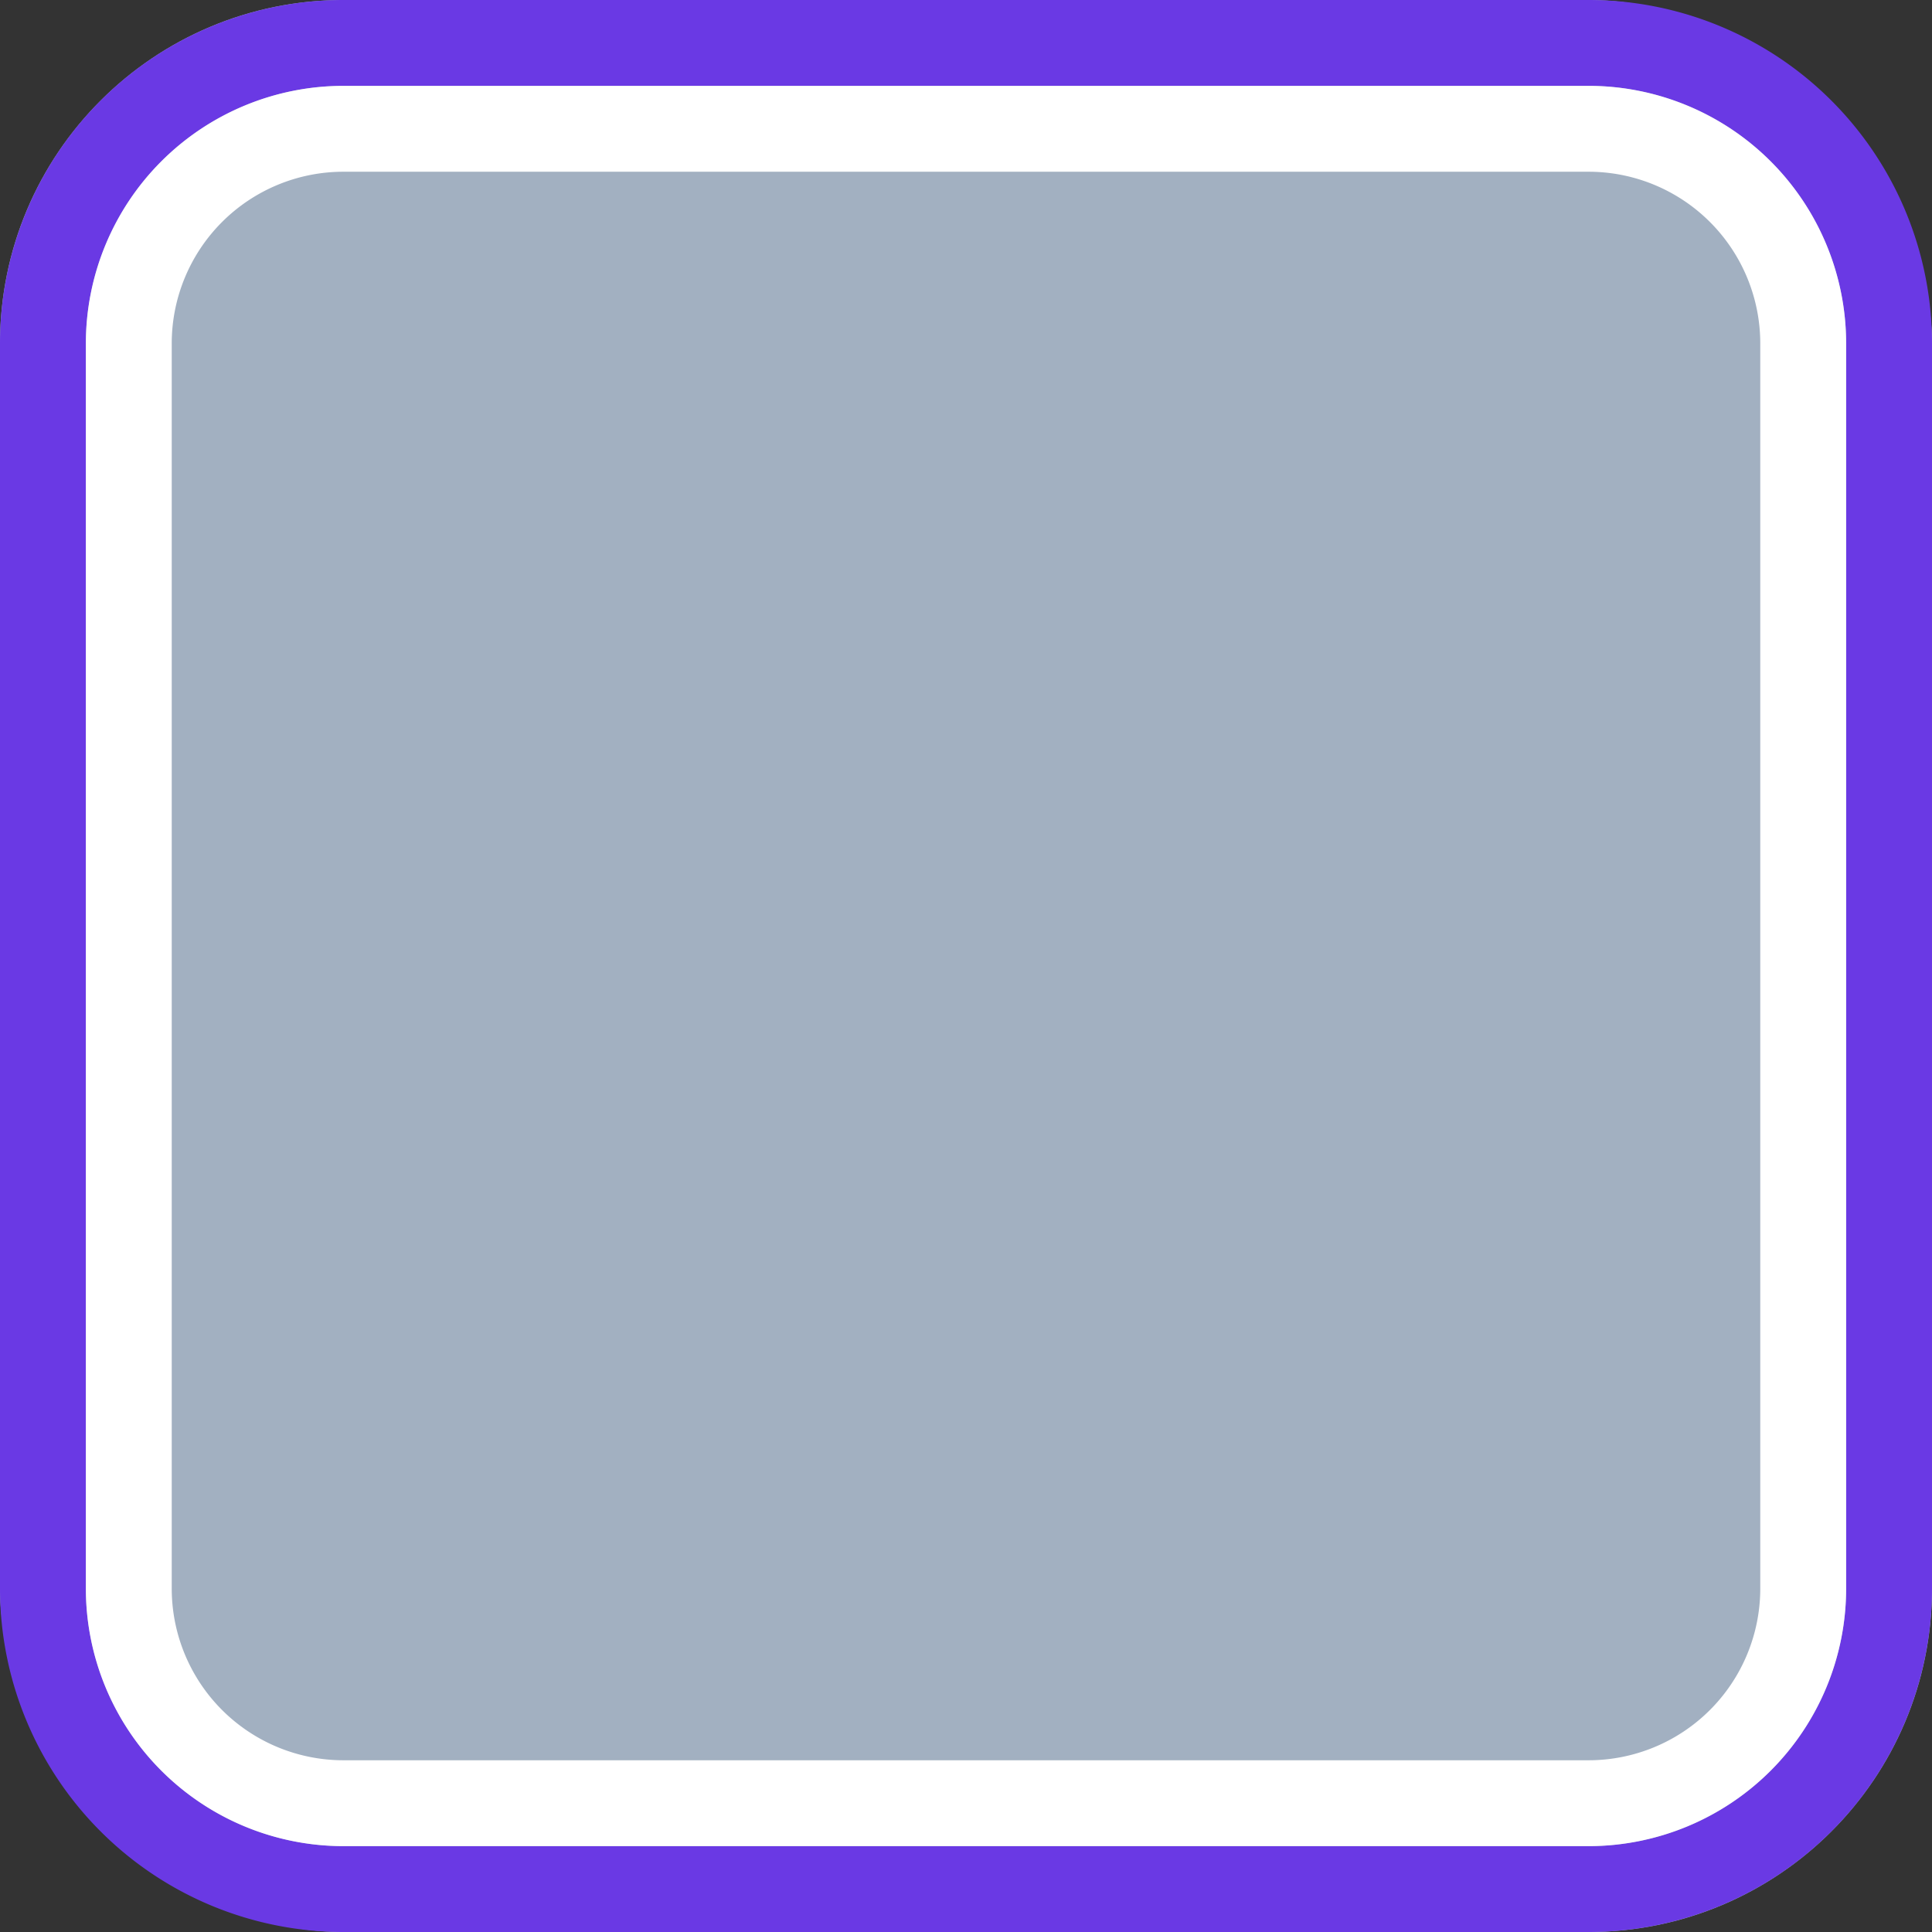 <svg xmlns="http://www.w3.org/2000/svg" width="45" height="45" viewBox="0 0 45 45"><rect x="0" y="0" width="45" height="45" fill="#333333" stroke="none"/><defs><style>.a{fill:#a2b0c1;}.b{fill:#6a39e4;}.c{fill:#fff;}</style></defs><g transform="translate(-393 -1492)"><rect class="a" width="45" height="45" rx="8" transform="translate(393 1492)"/><path class="b" d="M8,2A6.007,6.007,0,0,0,2,8V37a6.007,6.007,0,0,0,6,6H37a6.007,6.007,0,0,0,6-6V8a6.007,6.007,0,0,0-6-6H8M8,0H37a8,8,0,0,1,8,8V37a8,8,0,0,1-8,8H8a8,8,0,0,1-8-8V8A8,8,0,0,1,8,0Z" transform="translate(393 1492)"/><path class="c" d="M6,2A4,4,0,0,0,2,6V35a4,4,0,0,0,4,4H35a4,4,0,0,0,4-4V6a4,4,0,0,0-4-4H6M6,0H35a6,6,0,0,1,6,6V35a6,6,0,0,1-6,6H6a6,6,0,0,1-6-6V6A6,6,0,0,1,6,0Z" transform="translate(395 1494)"/></g></svg>